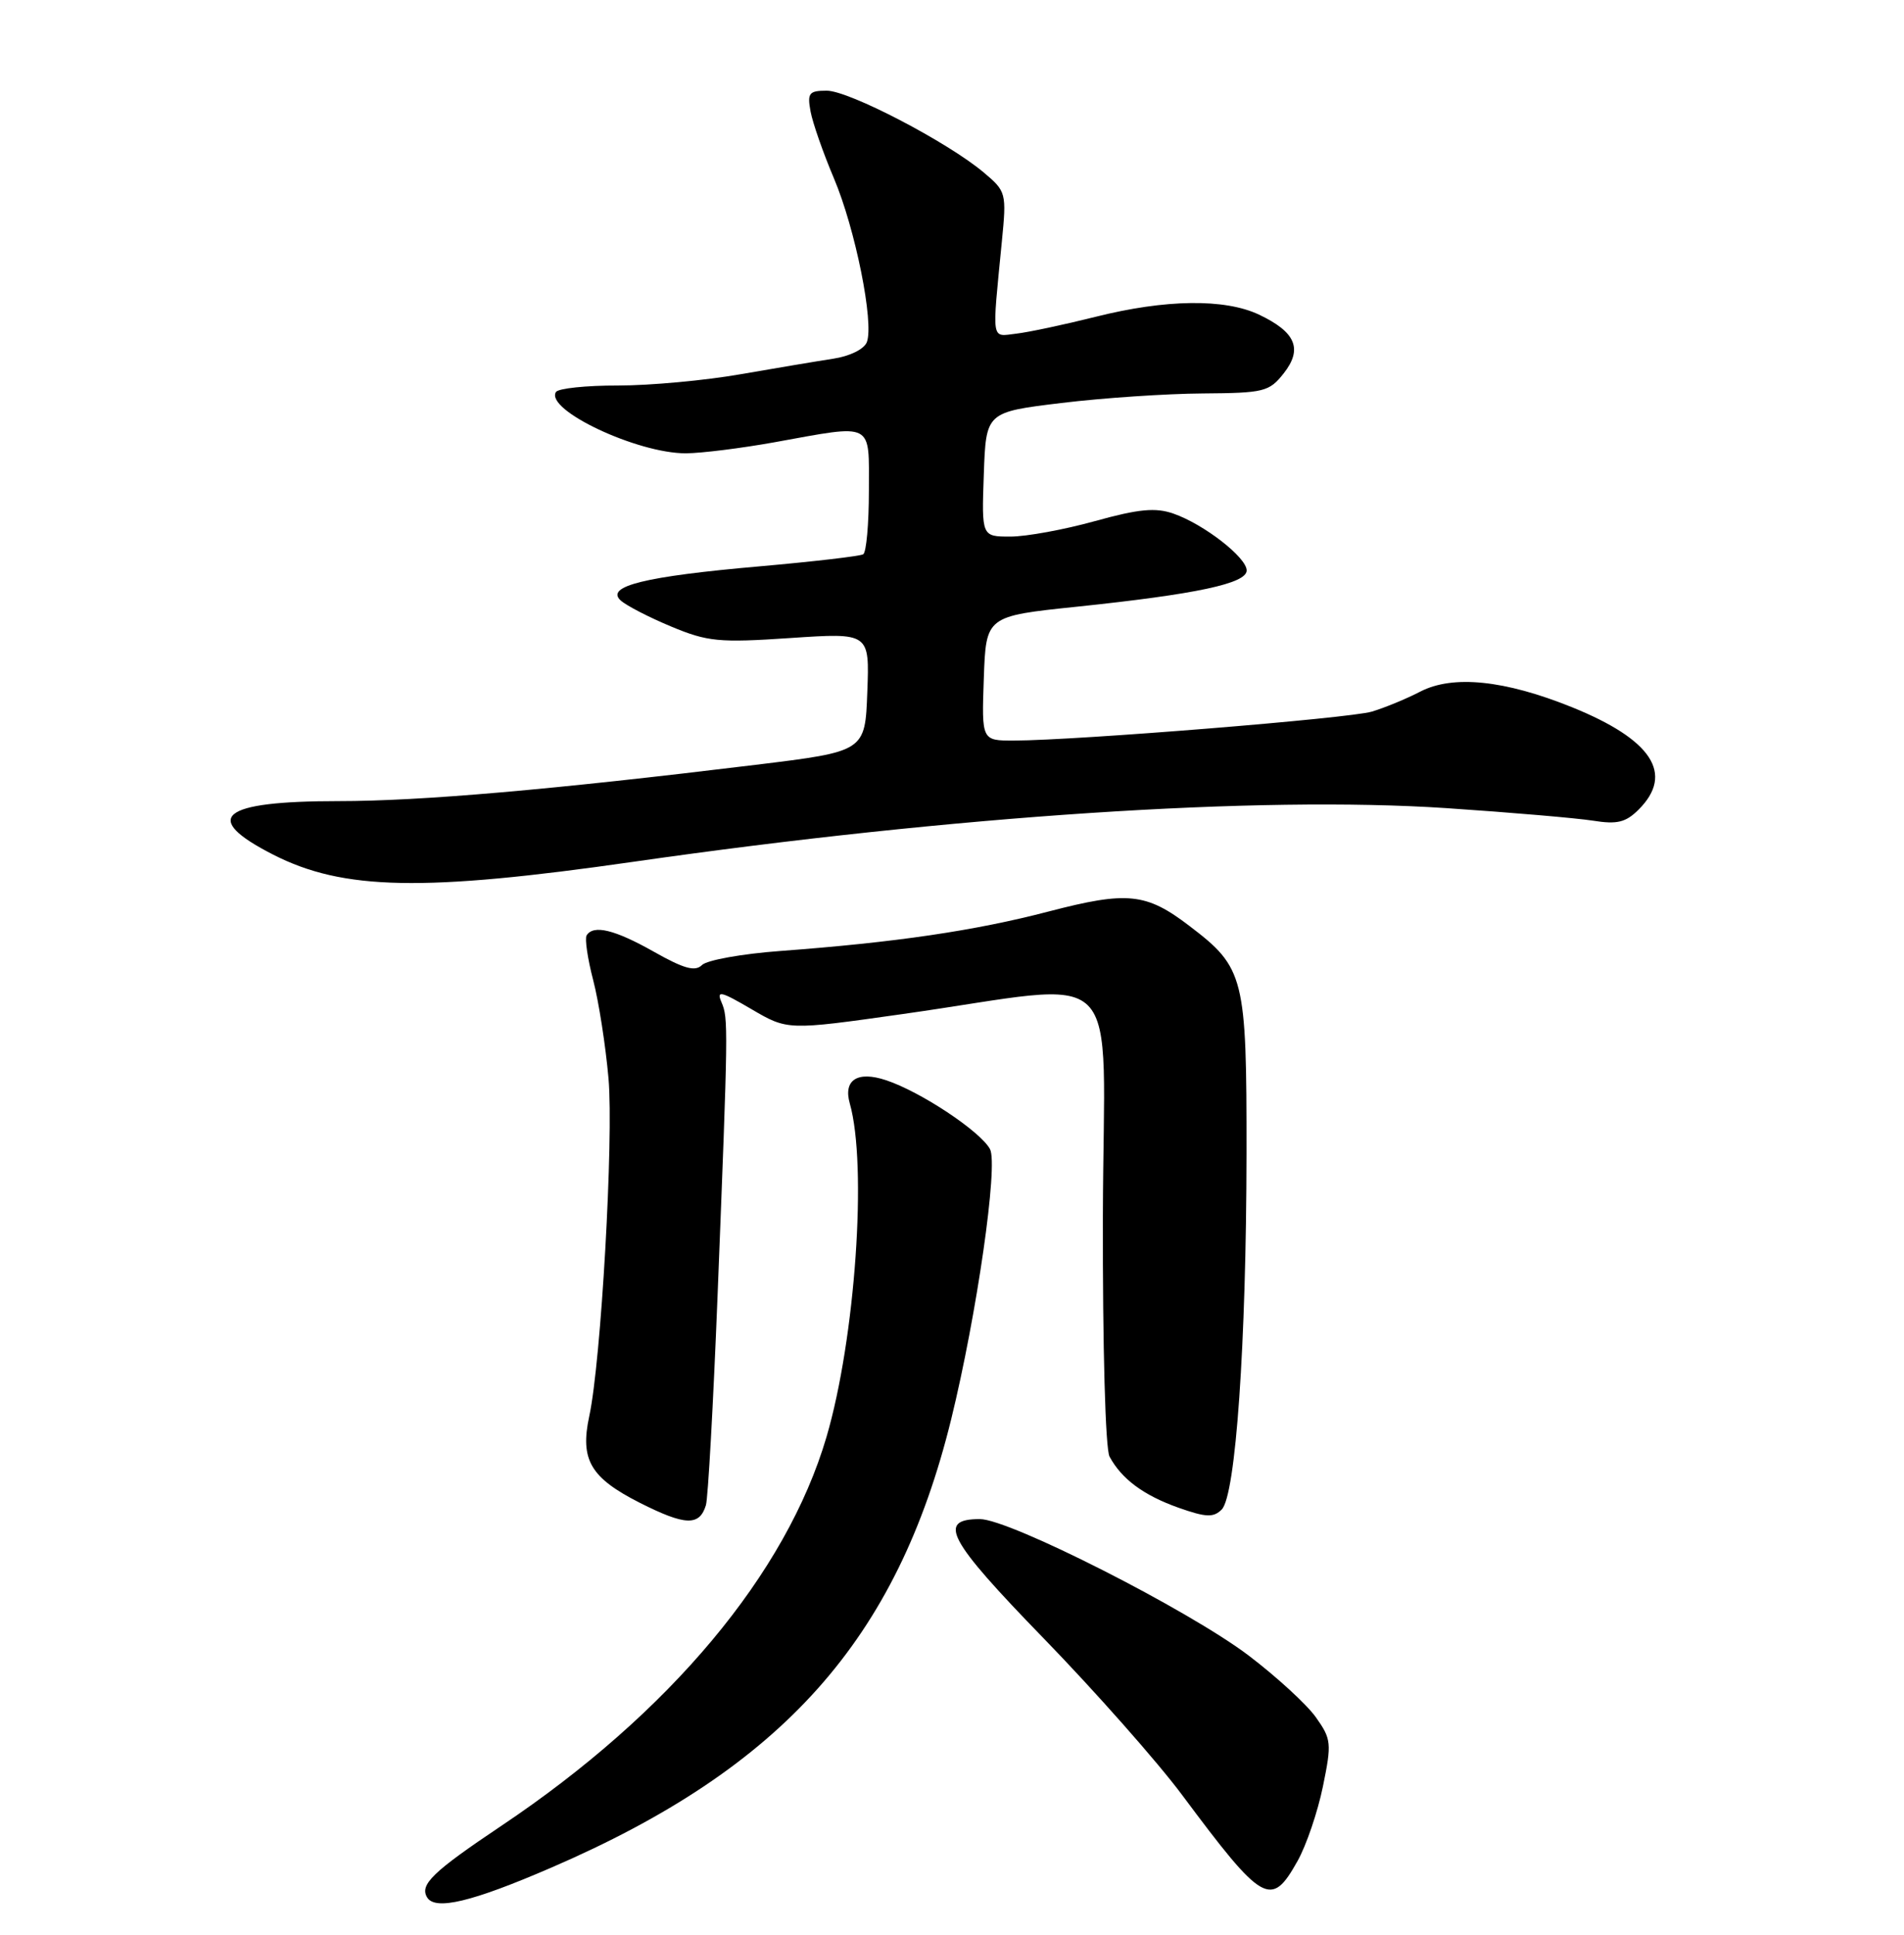 <?xml version="1.0" encoding="UTF-8" standalone="no"?>
<!DOCTYPE svg PUBLIC "-//W3C//DTD SVG 1.1//EN" "http://www.w3.org/Graphics/SVG/1.1/DTD/svg11.dtd" >
<svg xmlns="http://www.w3.org/2000/svg" xmlns:xlink="http://www.w3.org/1999/xlink" version="1.1" viewBox="0 0 252 256">
 <g >
 <path fill="currentColor"
d=" M 72.89 247.15 C 103.59 233.91 118.72 216.97 125.89 187.80 C 129.29 173.94 132.14 154.13 131.03 152.05 C 129.77 149.70 121.82 144.43 117.27 142.93 C 113.49 141.67 111.59 142.89 112.47 146.00 C 114.81 154.20 113.20 177.14 109.39 190.13 C 104.07 208.23 88.66 226.65 66.35 241.59 C 57.26 247.68 55.50 249.38 56.54 251.07 C 57.62 252.81 62.45 251.66 72.89 247.15 Z  M 171.73 246.25 C 172.89 244.19 174.40 239.75 175.09 236.39 C 176.27 230.64 176.21 230.11 174.15 227.21 C 172.94 225.51 168.92 221.83 165.23 219.03 C 157.25 213.00 133.61 201.00 129.69 201.00 C 123.98 201.00 125.43 203.71 138.13 216.78 C 144.93 223.78 153.18 233.11 156.46 237.51 C 167.18 251.90 168.23 252.50 171.73 246.25 Z  M 93.43 199.16 C 93.71 198.25 94.40 185.80 94.97 171.50 C 96.39 135.56 96.40 134.74 95.49 132.61 C 94.80 131.01 95.40 131.15 99.46 133.53 C 104.24 136.33 104.24 136.33 119.37 134.19 C 149.49 129.94 146.06 126.50 145.97 160.85 C 145.93 178.32 146.30 191.69 146.85 192.73 C 148.45 195.70 151.36 197.86 155.99 199.50 C 159.62 200.78 160.61 200.82 161.70 199.73 C 163.55 197.87 164.95 177.80 164.98 152.62 C 165.00 129.25 164.71 128.06 157.44 122.53 C 151.70 118.14 149.22 117.89 138.81 120.60 C 129.01 123.16 118.57 124.69 103.29 125.83 C 98.23 126.20 93.56 127.04 92.91 127.69 C 92.01 128.59 90.52 128.18 86.54 125.93 C 81.35 123.00 78.54 122.32 77.64 123.77 C 77.38 124.19 77.77 126.86 78.51 129.69 C 79.25 132.53 80.16 138.40 80.54 142.72 C 81.23 150.66 79.55 180.20 77.99 187.38 C 76.75 193.15 78.14 195.53 84.69 198.85 C 90.70 201.88 92.58 201.95 93.43 199.16 Z  M 83.82 114.03 C 126.35 107.93 166.59 105.28 191.44 106.93 C 199.96 107.50 208.69 108.25 210.85 108.59 C 214.04 109.10 215.18 108.82 216.89 107.11 C 221.61 102.39 218.65 97.86 208.04 93.57 C 199.14 89.98 192.30 89.28 187.98 91.51 C 186.13 92.47 183.24 93.66 181.56 94.16 C 178.55 95.05 142.62 97.96 134.21 97.99 C 129.92 98.00 129.92 98.00 130.21 89.76 C 130.50 81.53 130.50 81.53 142.50 80.28 C 158.37 78.62 165.00 77.21 165.00 75.48 C 165.00 73.76 159.33 69.36 155.31 67.96 C 152.94 67.13 150.73 67.34 144.92 68.95 C 140.86 70.08 135.83 71.00 133.73 71.00 C 129.92 71.00 129.92 71.00 130.21 62.76 C 130.50 54.53 130.50 54.53 140.50 53.32 C 146.00 52.65 154.40 52.09 159.18 52.06 C 167.31 52.00 167.98 51.84 169.91 49.39 C 172.44 46.17 171.50 43.94 166.63 41.63 C 162.11 39.49 154.26 39.59 145.00 41.92 C 140.88 42.95 136.15 43.96 134.50 44.15 C 131.14 44.54 131.28 45.45 132.60 31.94 C 133.23 25.53 133.17 25.32 130.21 22.83 C 125.44 18.81 112.37 12.00 109.43 12.00 C 107.07 12.00 106.83 12.31 107.28 14.75 C 107.56 16.26 108.95 20.24 110.37 23.59 C 113.21 30.29 115.70 42.72 114.73 45.27 C 114.37 46.20 112.48 47.13 110.30 47.46 C 108.21 47.78 102.67 48.71 98.00 49.52 C 93.33 50.34 86.04 51.01 81.81 51.01 C 77.58 51.00 73.88 51.39 73.58 51.87 C 72.12 54.24 84.37 60.01 90.79 59.98 C 92.83 59.97 98.10 59.31 102.50 58.52 C 115.78 56.12 115.00 55.71 115.00 64.94 C 115.00 69.31 114.66 73.09 114.25 73.34 C 113.84 73.59 107.65 74.31 100.50 74.94 C 85.38 76.26 80.07 77.57 82.15 79.45 C 82.89 80.13 85.90 81.68 88.83 82.90 C 93.65 84.91 95.15 85.06 104.62 84.42 C 115.09 83.72 115.09 83.72 114.79 91.57 C 114.50 99.43 114.50 99.43 100.00 101.20 C 72.85 104.51 55.74 106.00 44.79 106.00 C 29.16 106.00 26.52 108.17 36.17 113.09 C 45.43 117.81 56.01 118.02 83.82 114.03 Z "/>
</g>
</svg>
